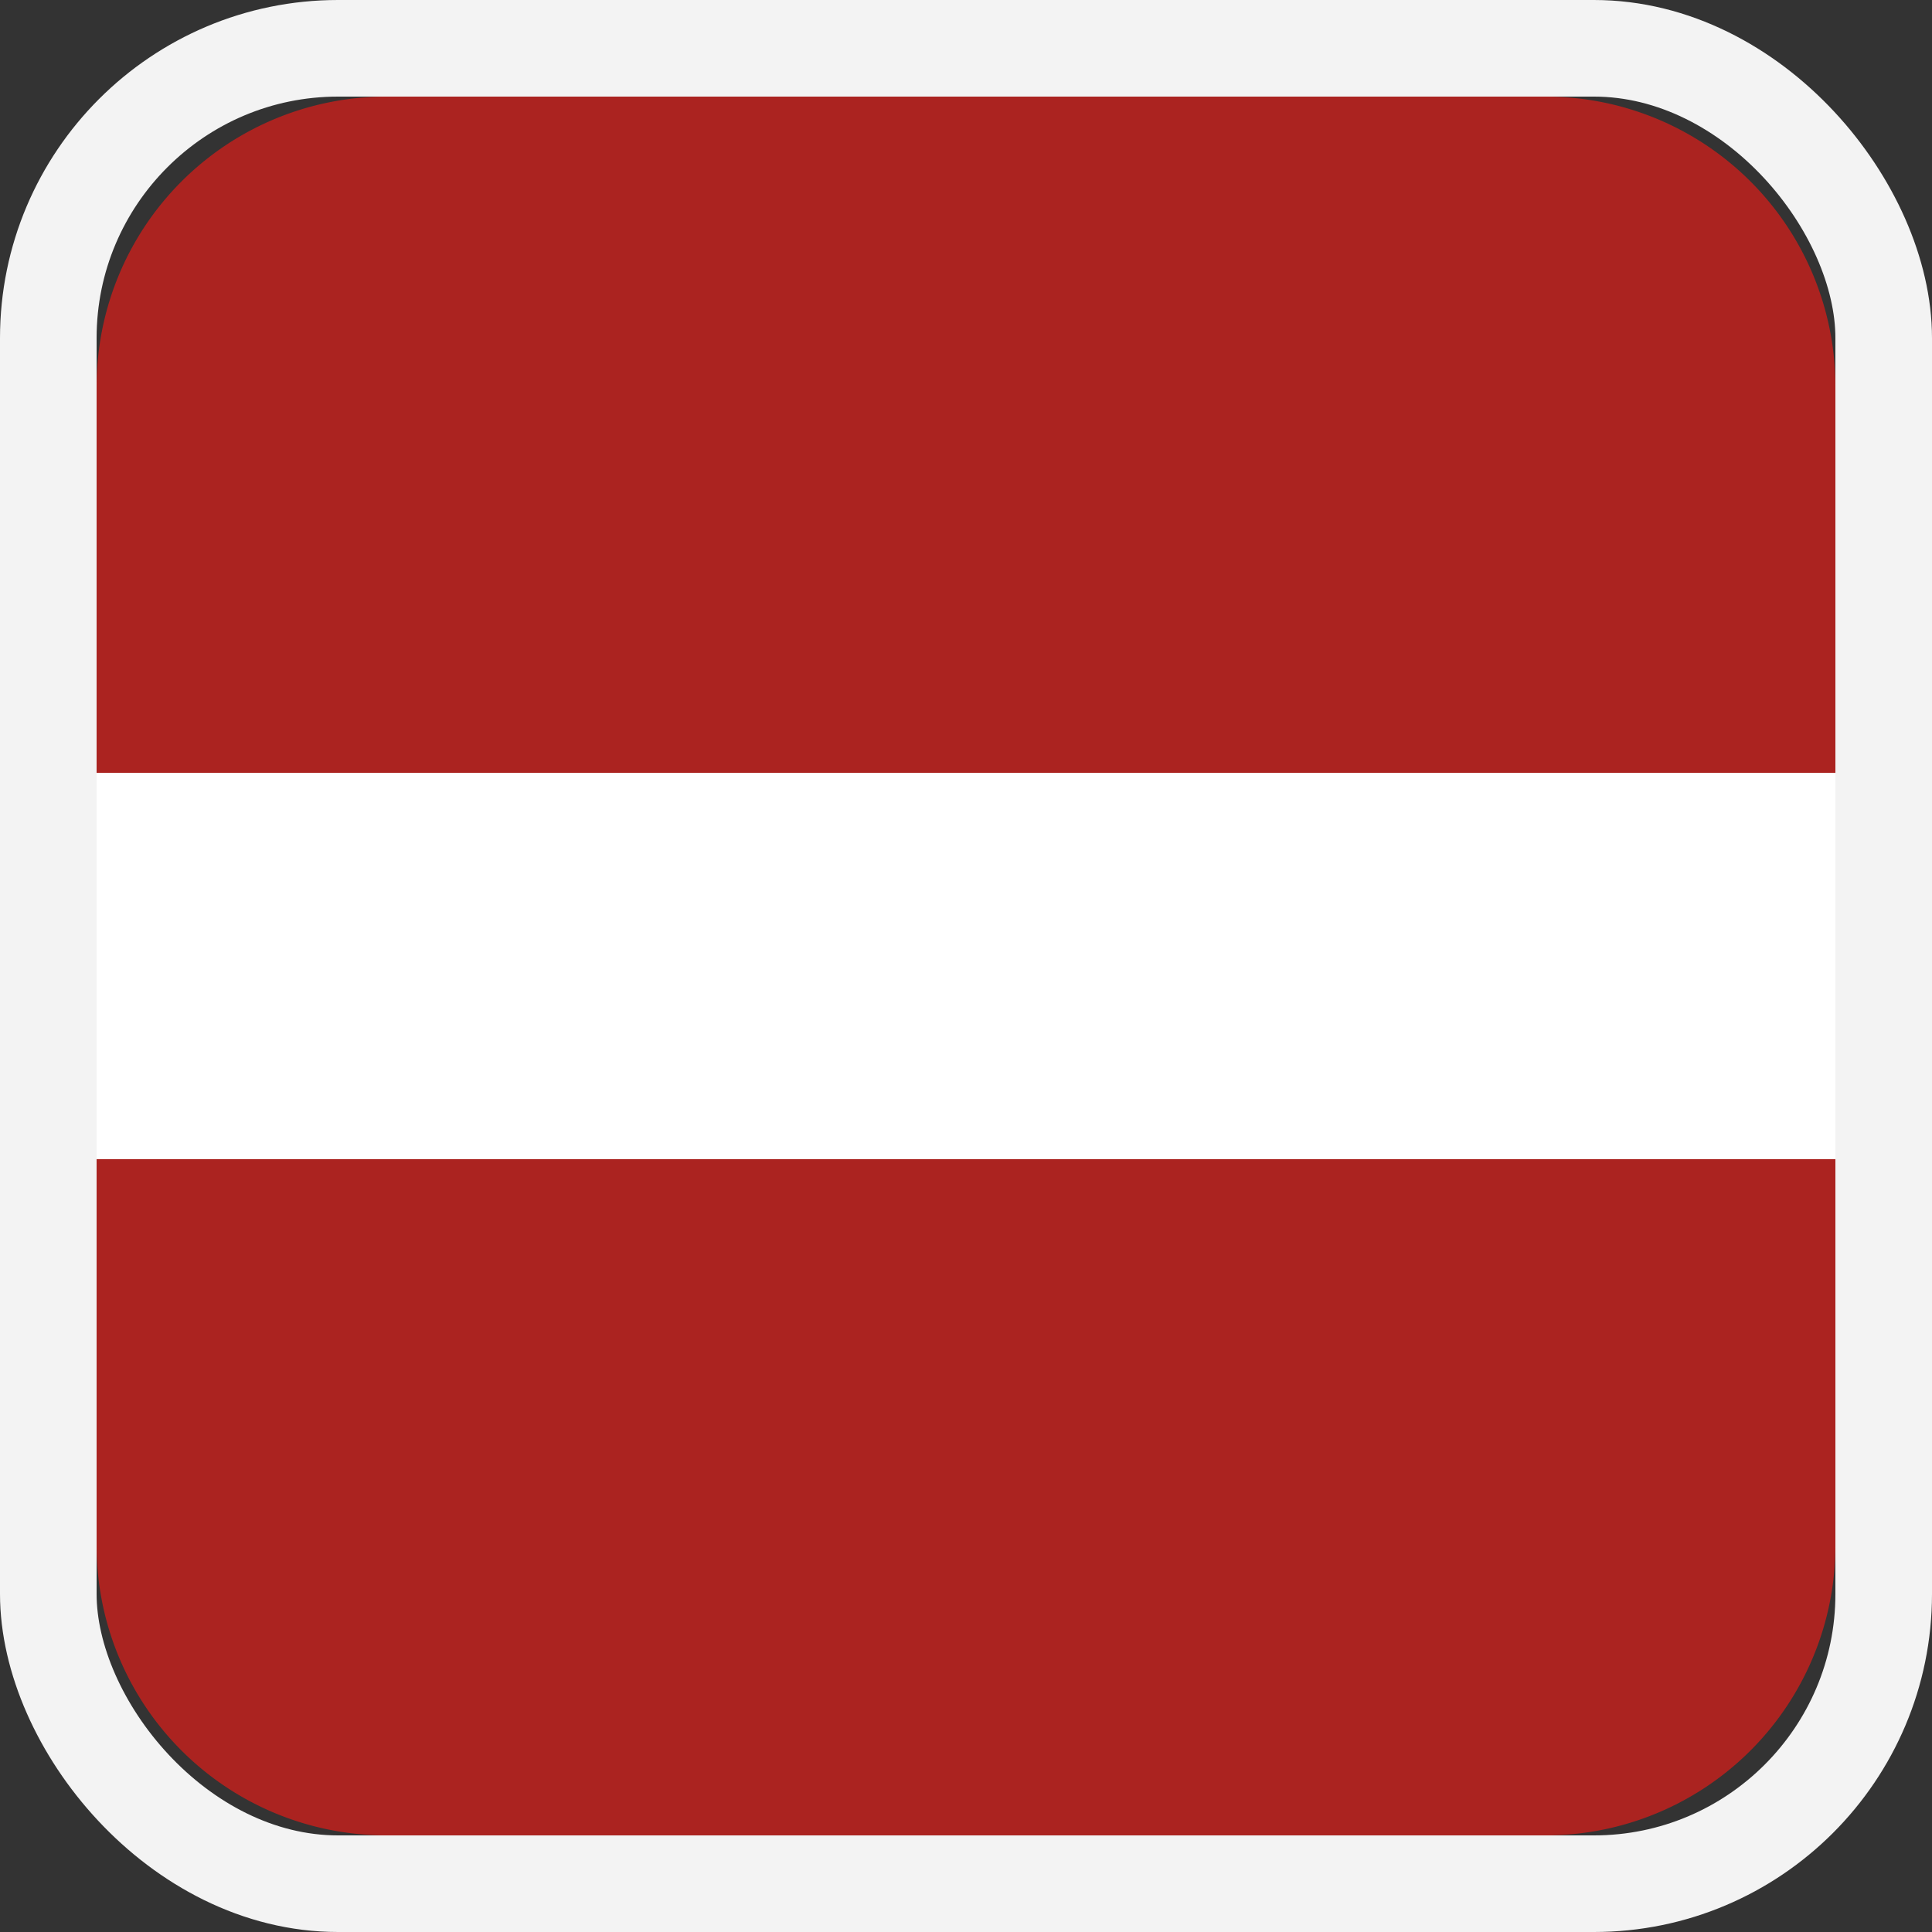 <svg id="flag--latvia" xmlns="http://www.w3.org/2000/svg" viewBox="0 0 20 20"><rect x="0" y="0" width="20" height="20" fill="#333333" stroke="none"/><g fill="none" fill-rule="evenodd"><rect width="19" height="19" x=".5" y=".5" stroke="#F3F3F3" rx="3"/><path fill="#AB2320" d="M4 1h12a3 3 0 013 3v4H1V4a3 3 0 013-3z"/><path fill="#FFF" d="M1 8h18v4H1z"/><path fill="#AB2320" d="M1 12h18v4a3 3 0 01-3 3H4a3 3 0 01-3-3v-4z"/></g></svg>